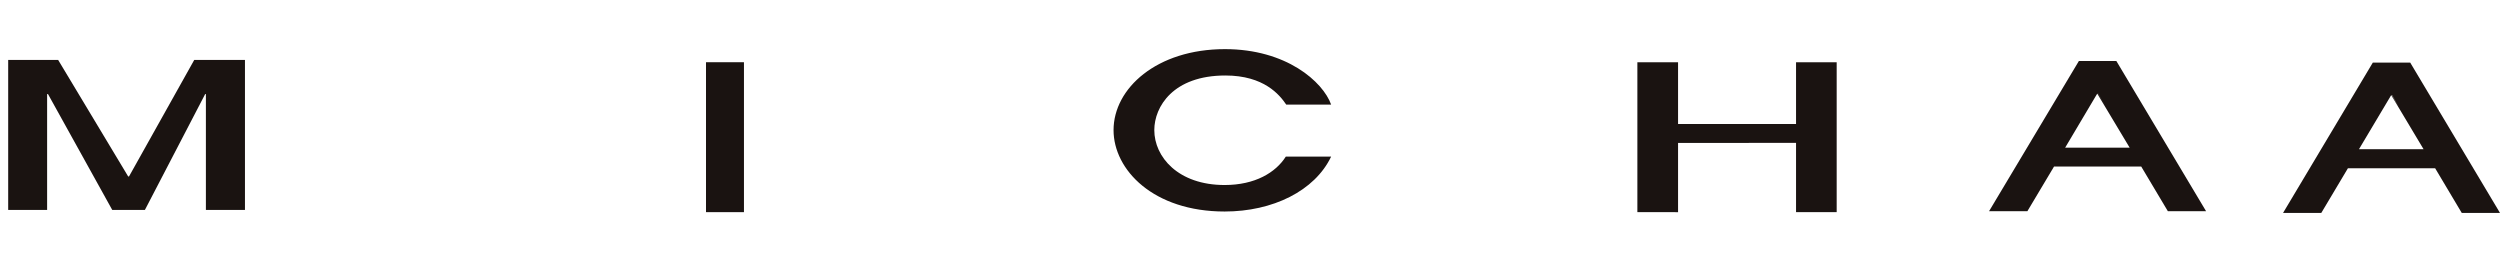 <svg xmlns="http://www.w3.org/2000/svg" width="305.317" height="32" viewBox="0 0 305.317 32">
  <g id="그룹_491" data-name="그룹 491" transform="translate(-207 -32)">
    <g id="GNB_logo_M" transform="translate(-54.555 -453.699)">
      <rect id="사각형_513" data-name="사각형 513" width="4.635" height="18.31" transform="translate(347.777 493.298)" fill="#1a1311"/>
      <path id="패스_175" data-name="패스 175" d="M262.555,511.341V493.016h6.1l8.554,14.235h.1l7.969-14.235h6.193v18.325h-4.771V497.184h-.086l-7.365,14.157h-3.984l-7.851-14.157h-.105v14.157Z" fill="#1a1311"/>
      <path id="패스_176" data-name="패스 176" d="M461.522,511.608V493.3h4.969v7.54H480.9V493.3h4.963v18.31H480.9v-8.459H466.491v8.459Z" fill="#1a1311"/>
      <path id="패스_177" data-name="패스 177" d="M520.017,493.147h-4.573l-10.97,18.343h4.68l3.253-5.451h10.65l3.25,5.451h4.668l-10.958-18.343m-2.239,3.958.85,1.445-.863-1.445h.013m-4.012,6.626,3.918-6.6,3.958,6.6Z" fill="#1a1311"/>
      <path id="패스_178" data-name="패스 178" d="M555.912,493.347h-4.574L540.379,511.7h4.669l3.25-5.452h10.654L562.2,511.7h4.669l-10.96-18.352m-2.218,3.955.827,1.458-.859-1.458h.032m-4.043,6.618,3.937-6.605,3.953,6.605Z" fill="#1a1311"/>
      <path id="패스_179" data-name="패스 179" d="M418.64,498.476c-.807-1.194-2.717-3.557-7.434-3.557-6.382,0-8.68,3.816-8.68,6.668,0,3.276,2.912,6.708,8.589,6.708,3.711,0,6.238-1.52,7.475-3.473h5.533c-2,4.193-7.137,6.709-13.008,6.709-8.681,0-13.565-5.074-13.565-9.944,0-5.089,5.26-9.888,13.607-9.888,7.483,0,11.962,3.972,12.966,6.777Z" fill="#1a1311"/>
    </g>
    <rect id="사각형_514" data-name="사각형 514" width="305" height="32" transform="translate(207 32)" fill="none"/>
  </g>
</svg>
